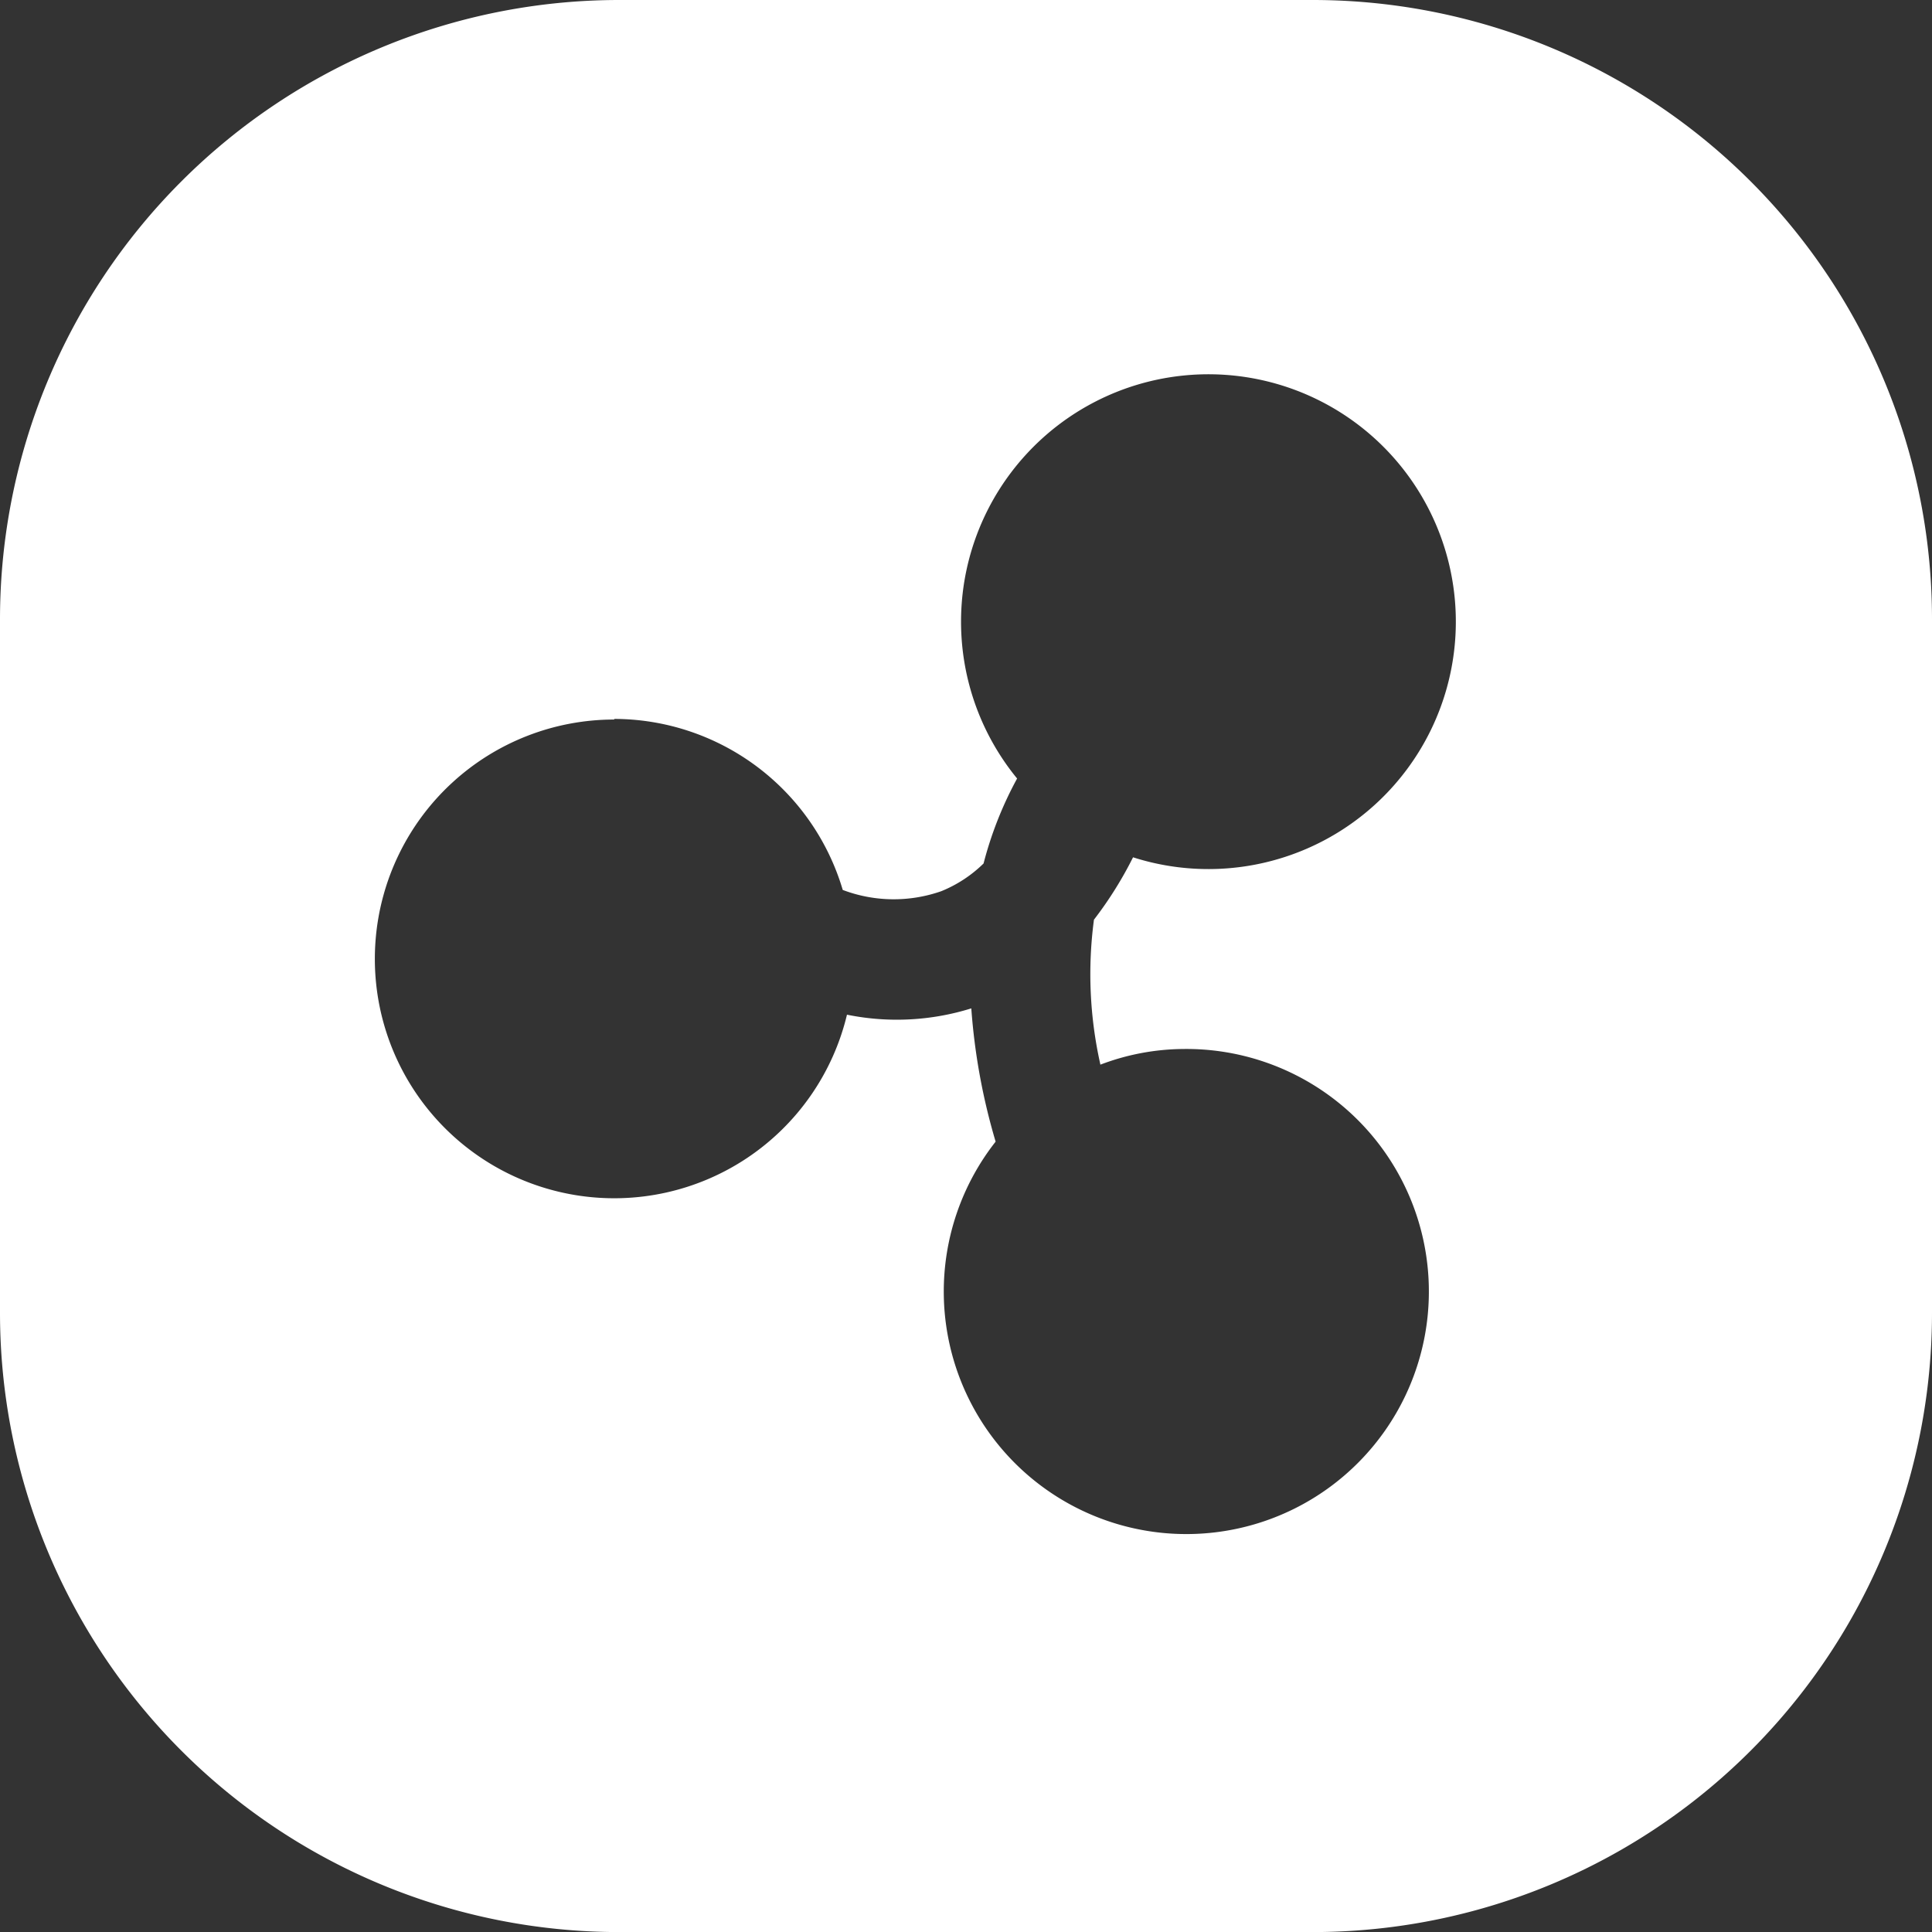 <svg xmlns="http://www.w3.org/2000/svg" viewBox="0 0 27.879 27.88"><rect x="0" y="0" width="27.879" height="27.88" fill="#333333" stroke="none"/><defs><style>.cls-1{fill:#fff;}</style></defs><title>logos</title><g id="Layer_1" data-name="Layer 1"><path class="cls-1" d="M0,18.944A8.936,8.936,0,0,0,8.936,27.88H18.944a8.935,8.935,0,0,0,8.935-8.936V8.936A8.935,8.935,0,0,0,18.944,0H8.936A8.936,8.936,0,0,0,0,8.936Zm8.861-8.57a3.447,3.447,0,0,1,3.3,2.468,2.076,2.076,0,0,0,1.422.018,1.878,1.878,0,0,0,.61-.4,5.351,5.351,0,0,1,.484-1.226,3.57,3.57,0,1,1,1.673,1.137,5.523,5.523,0,0,1-.564.9,5.943,5.943,0,0,0,.093,2.092,3.422,3.422,0,0,1,1.2-.226,3.5,3.5,0,1,1-2.712,1.337,9.005,9.005,0,0,1-.351-1.923,3.61,3.61,0,0,1-1.794.091,3.454,3.454,0,1,1-3.355-4.259Z"/></g></svg>